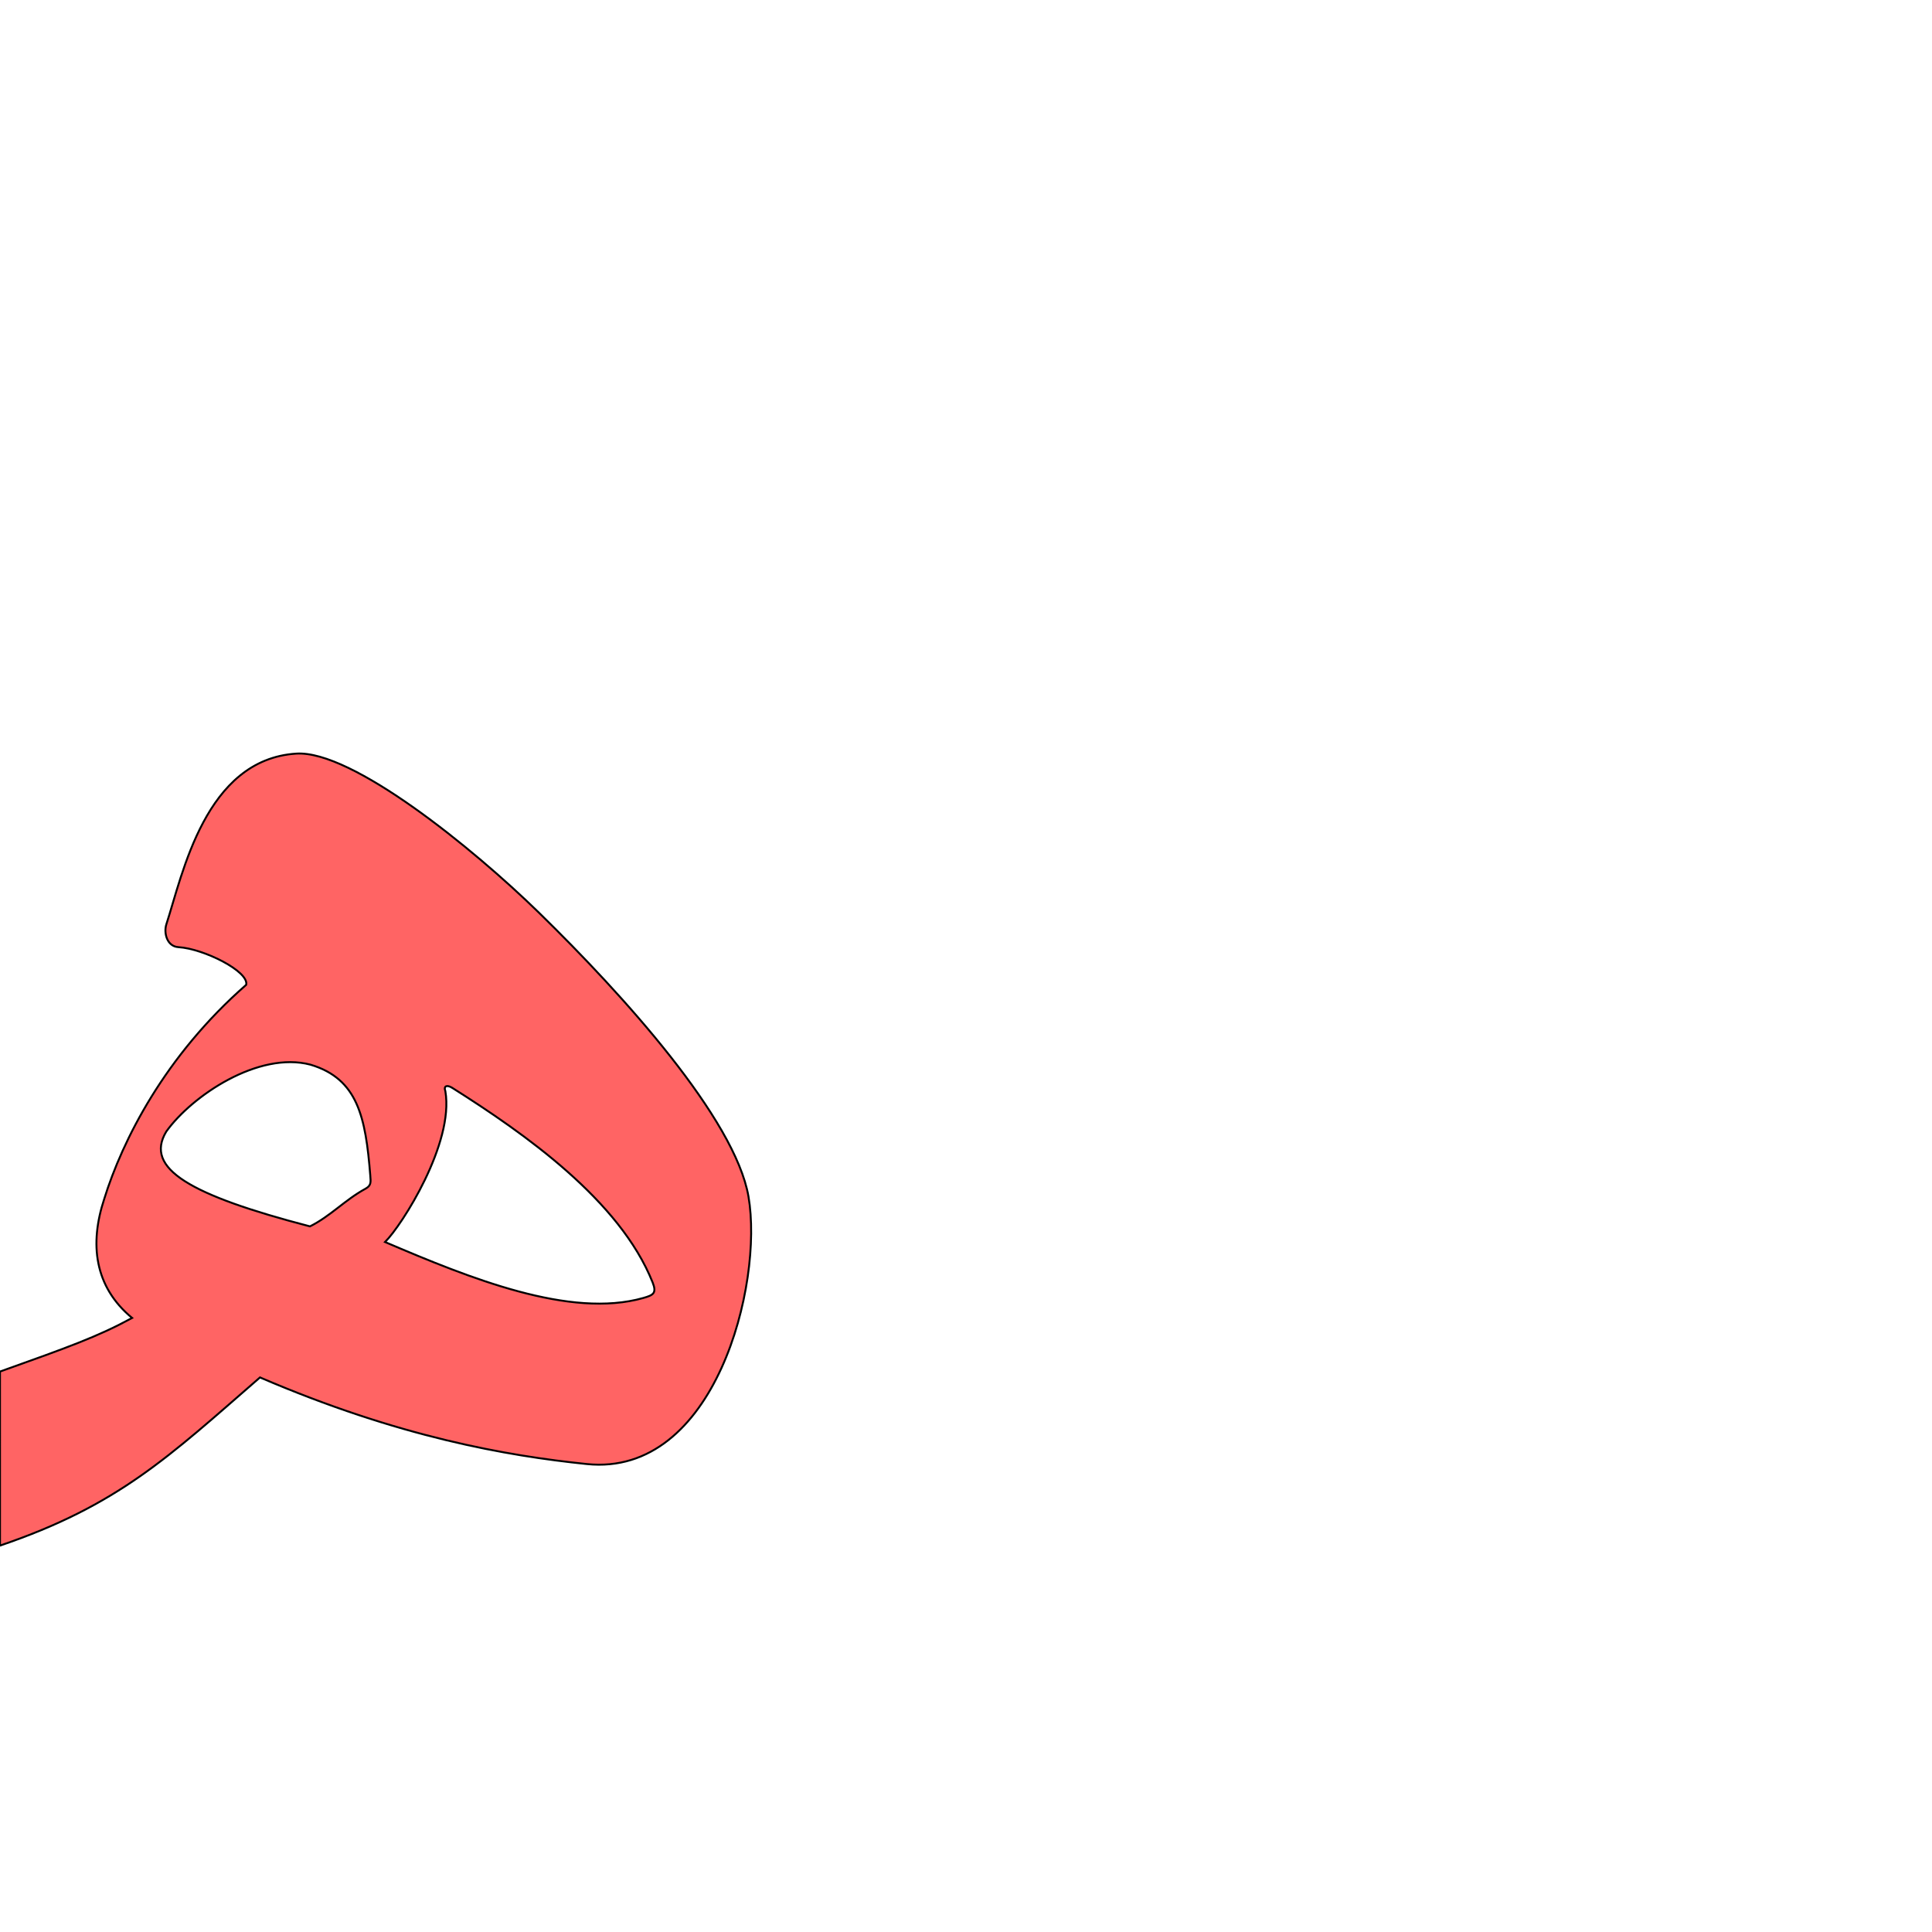 <?xml version="1.0" encoding="UTF-8" standalone="no"?>
<!-- Created with Inkscape (http://www.inkscape.org/) -->

<svg
   xmlns:dc="http://purl.org/dc/elements/1.1/"
   xmlns:cc="http://creativecommons.org/ns#"
   xmlns:rdf="http://www.w3.org/1999/02/22-rdf-syntax-ns#"
   xmlns:svg="http://www.w3.org/2000/svg"
   xmlns="http://www.w3.org/2000/svg"
   xmlns:sodipodi="http://sodipodi.sourceforge.net/DTD/sodipodi-0.dtd"
   xmlns:inkscape="http://www.inkscape.org/namespaces/inkscape"
   version="1.0"
   width="1000"
   height="1000"
   id="svg5496"
   sodipodi:version="0.32"
   inkscape:version="0.47pre4 r22446"
   sodipodi:docname="heh.init.svg"
   inkscape:output_extension="org.inkscape.output.svg.inkscape">
  <sodipodi:namedview
     inkscape:window-height="725"
     inkscape:pageshadow="2"
     inkscape:pageopacity="0.0"
     borderopacity="1.0"
     bordercolor="#666666"
     pagecolor="#ffffff"
     id="base"
     showgrid="false"
     showguides="true"
     inkscape:guide-bbox="true"
     inkscape:zoom="0.64205296"
     inkscape:cx="773.51782"
     inkscape:cy="464.0706"
     inkscape:window-x="0"
     inkscape:window-y="24"
     inkscape:current-layer="svg5496"
     inkscape:window-width="1280"
     inkscape:window-maximized="1">
    <sodipodi:guide
       orientation="horizontal"
       position="200"
       id="guide5596" />
  </sodipodi:namedview>
  <defs
     id="defs5498">
    <inkscape:perspective
       sodipodi:type="inkscape:persp3d"
       inkscape:vp_x="0 : 500 : 1"
       inkscape:vp_y="0 : 1000 : 0"
       inkscape:vp_z="1000 : 500 : 1"
       inkscape:persp3d-origin="500 : 333.33333 : 1"
       id="perspective2849" />
    <inkscape:perspective
       id="perspective2838"
       inkscape:persp3d-origin="0.5 : 0.33333333 : 1"
       inkscape:vp_z="1 : 0.5 : 1"
       inkscape:vp_y="0 : 1000 : 0"
       inkscape:vp_x="0 : 0.5 : 1"
       sodipodi:type="inkscape:persp3d" />
    <inkscape:perspective
       id="perspective4280"
       inkscape:persp3d-origin="0.5 : 0.33333333 : 1"
       inkscape:vp_z="1 : 0.5 : 1"
       inkscape:vp_y="0 : 1000 : 0"
       inkscape:vp_x="0 : 0.5 : 1"
       sodipodi:type="inkscape:persp3d" />
    <inkscape:perspective
       id="perspective4293"
       inkscape:persp3d-origin="0.5 : 0.33333333 : 1"
       inkscape:vp_z="1 : 0.5 : 1"
       inkscape:vp_y="0 : 1000 : 0"
       inkscape:vp_x="0 : 0.5 : 1"
       sodipodi:type="inkscape:persp3d" />
    <inkscape:perspective
       id="perspective4306"
       inkscape:persp3d-origin="0.5 : 0.33333333 : 1"
       inkscape:vp_z="1 : 0.5 : 1"
       inkscape:vp_y="0 : 1000 : 0"
       inkscape:vp_x="0 : 0.5 : 1"
       sodipodi:type="inkscape:persp3d" />
  </defs>
  <g
     id="layer1"
     transform="translate(-531.109,74.219)" />
  <path
     style="color:#000000;fill:#ff0000;fill-opacity:0.608;stroke:#000000;stroke-width:1;stroke-linecap:butt;stroke-linejoin:miter;stroke-miterlimit:4;stroke-opacity:1;stroke-dasharray:none;stroke-dashoffset:0;marker:none;visibility:visible;display:inline;overflow:visible;enable-background:accumulate"
     d="m 86.105,478.418 c -1.413,4.39 0.244,11.454 6.238,11.82 13.159,0.803 36.652,12.613 35.084,19.5 -42.21,36.869 -64.151,80.754 -73.486,110.845 -7.63,23.112 -5.234,45.307 14.436,61.588 -17.886,9.722 -33.021,15.126 -68.387,27.75 L 0,800 c 61.329,-20.832 87.398,-46.055 134.57,-87.043 71.869,30.877 127.92,40.589 169.172,44.832 66.426,6.833 91.487,-93.116 83.677,-138.429 C 380.468,579.027 322.397,514.837 279.13,472.568 244.723,438.951 182.178,388.24 153.352,390.068 c -47.179,3.038 -58.835,62.526 -67.247,88.35 z m 74.583,72.649 c 24.6,7.333 28.556,27.321 30.964,57.308 0.285,3.558 0.539,5.259 -2.535,6.936 -10.614,5.785 -17.959,14.096 -28.672,19.462 -62.086,-16.168 -85.885,-29.9 -74.401,-49.051 13.33,-18.638 47.844,-41.729 74.644,-34.654 z m 73.419,12.016 c 37.462,23.656 86.731,58.24 103.679,100.675 2.254,5.643 0.337,6.616 -4.868,8.087 -37.857,10.702 -89.504,-10.123 -133.612,-28.972 8.786,-8.713 35.803,-51.163 31.221,-78.038 -1.077,-3.036 1.082,-3.329 3.58,-1.752 z"
     id="path3007-4"
     sodipodi:nodetypes="csccccccssssccssccccssccs" />
</svg>

